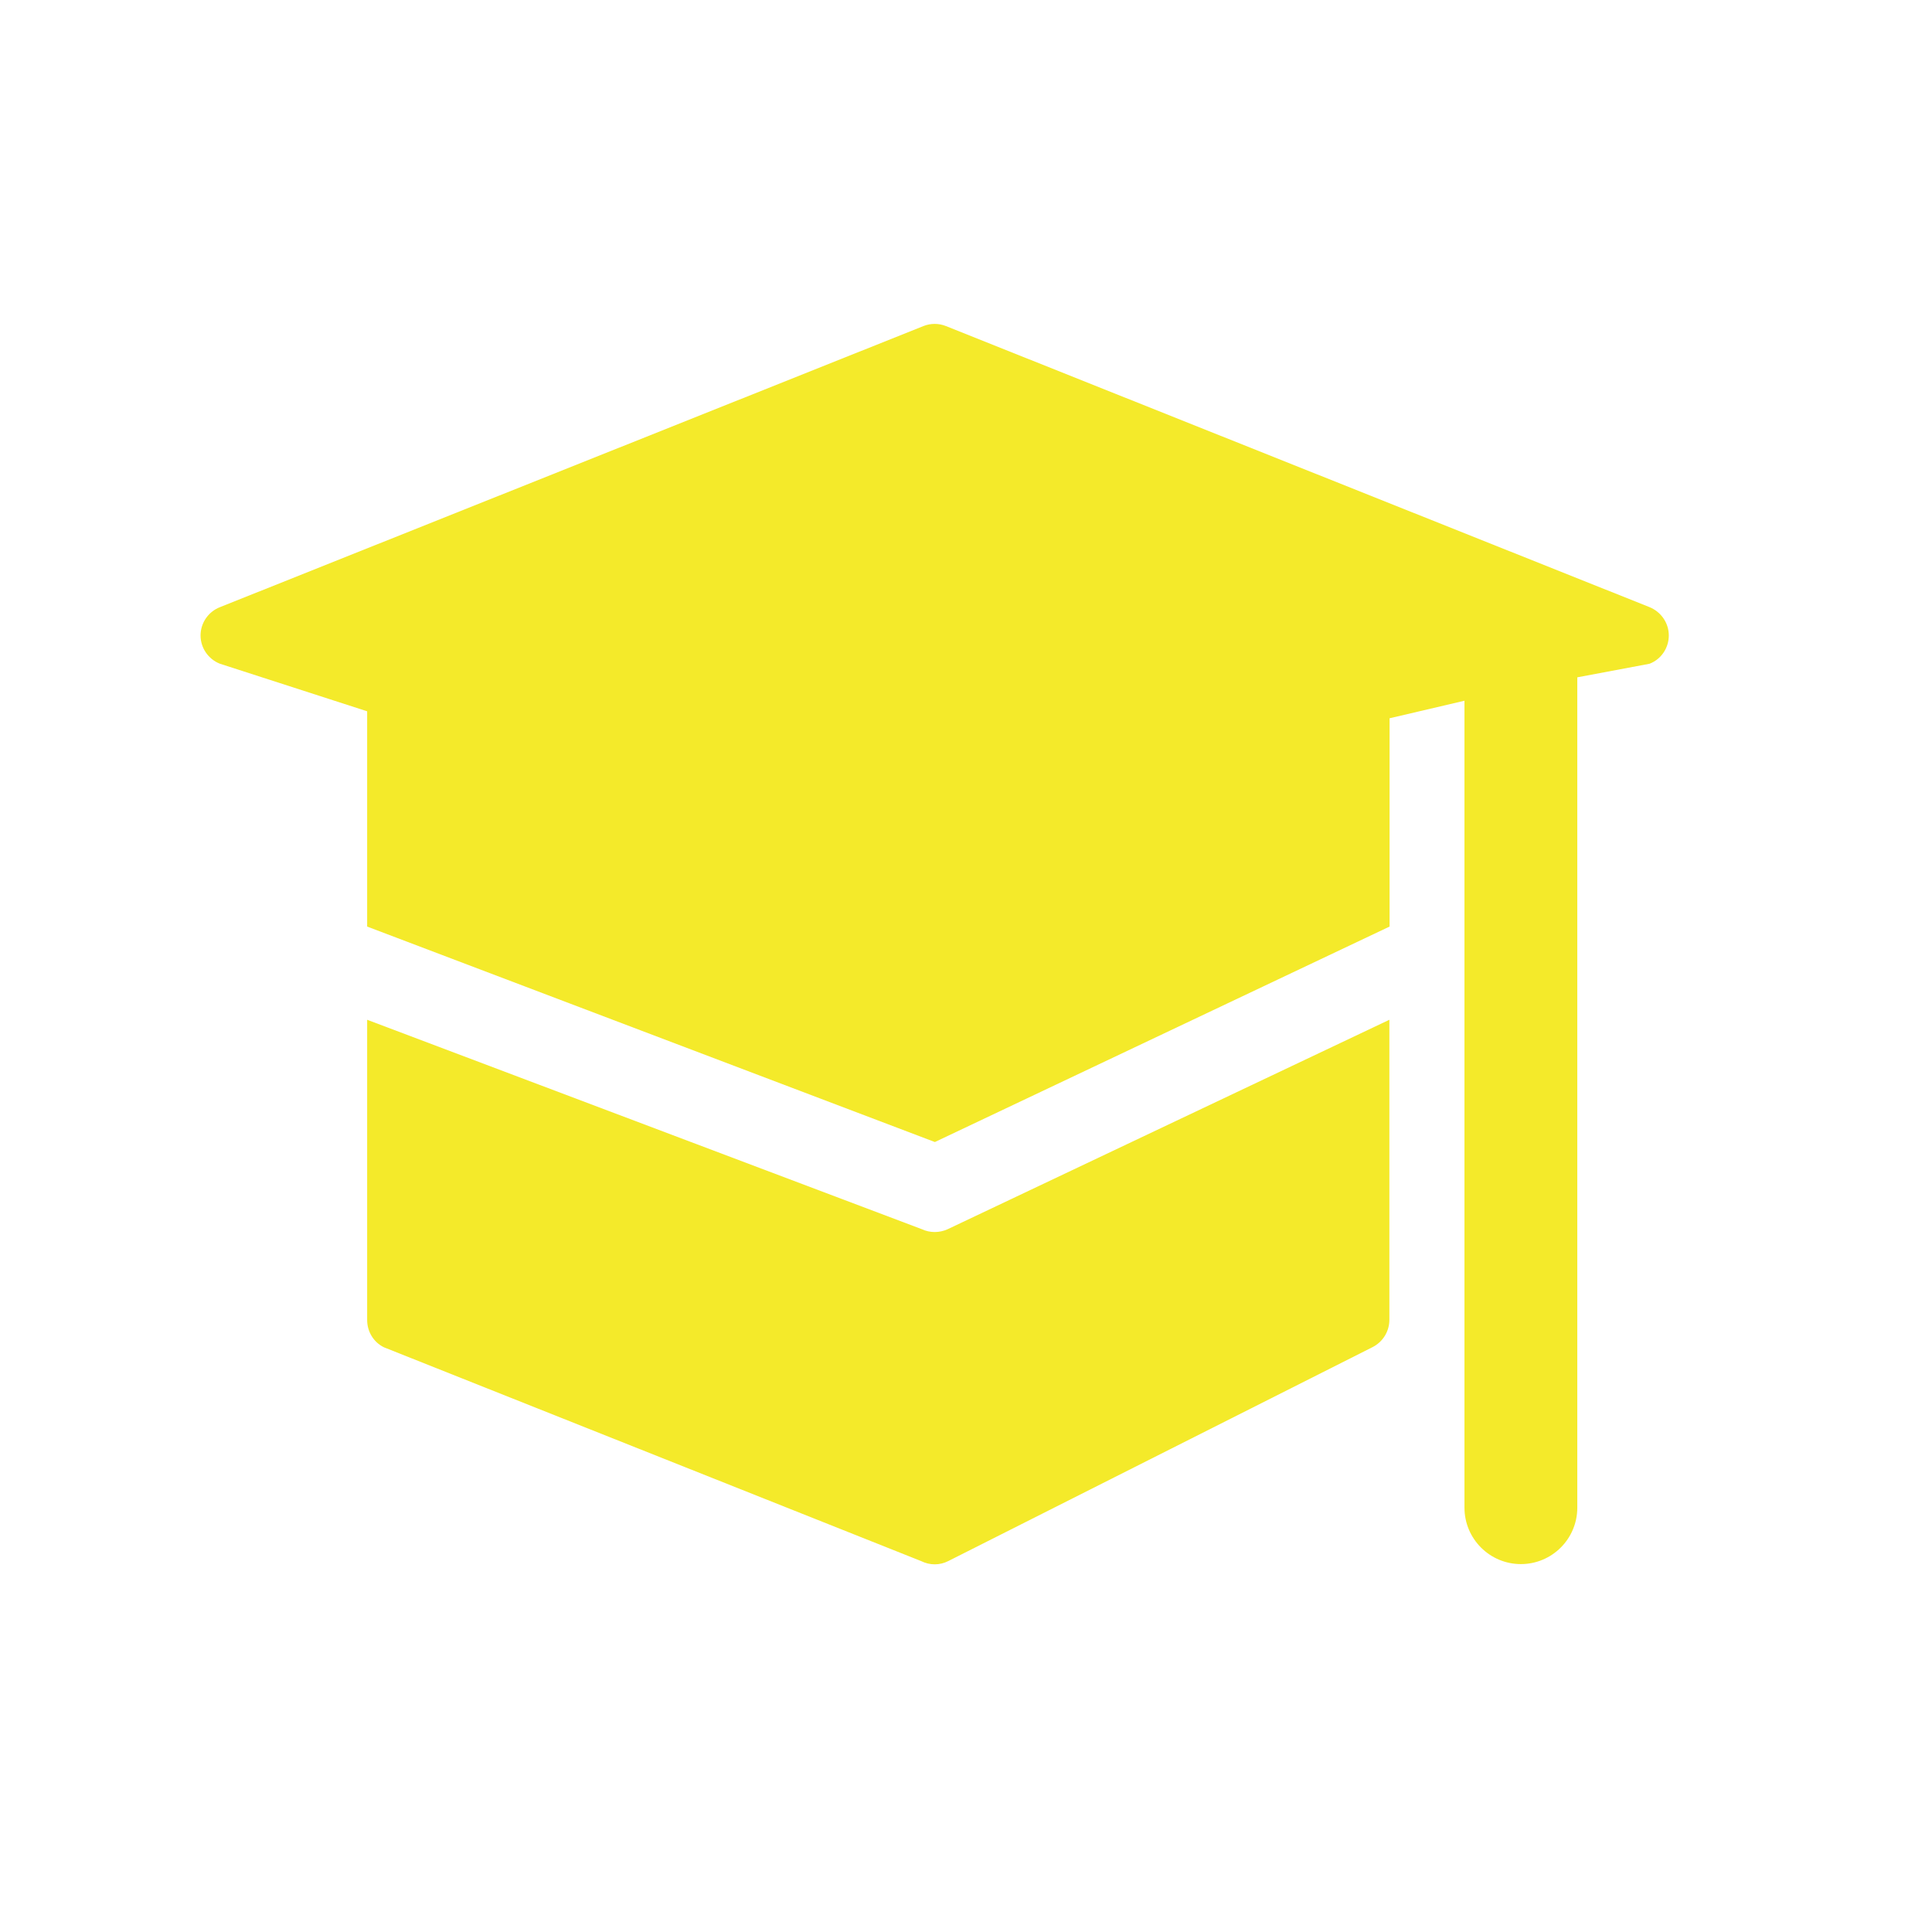 <?xml version="1.0" standalone="no"?><!DOCTYPE svg PUBLIC "-//W3C//DTD SVG 1.1//EN" "http://www.w3.org/Graphics/SVG/1.1/DTD/svg11.dtd"><svg t="1570687907613" class="icon" viewBox="0 0 1024 1024" version="1.1" xmlns="http://www.w3.org/2000/svg" p-id="5203" xmlns:xlink="http://www.w3.org/1999/xlink" width="64" height="64"><defs><style type="text/css"></style></defs><path d="M488.6 651.5c4.3 2 9.3 2 13.7 0l234.1-111v159c0 6.1-3.4 11.7-8.9 14.5L502.6 827.4c-4.5 2.3-9.8 2.3-14.4 0L203.5 714.1c-5.5-2.7-8.9-8.3-8.9-14.5V540.5l294 111zM836 359v440.1c0 16.5-13.4 29.9-29.9 29.9s-29.9-13.4-29.9-29.9V371.4l-39.7 9.3v110.4l-241 114.2-300.9-114.2V377l-78-25.2c-6.2-2.4-10.3-8.4-10.3-15s4.1-12.6 10.3-15l372.9-149c3.8-1.5 8-1.5 11.8 0l373 149c6.1 2.5 10.2 8.4 10.2 15s-4 12.6-10.2 15L836 359z" p-id="5204" fill="#f4ea2a"></path></svg>